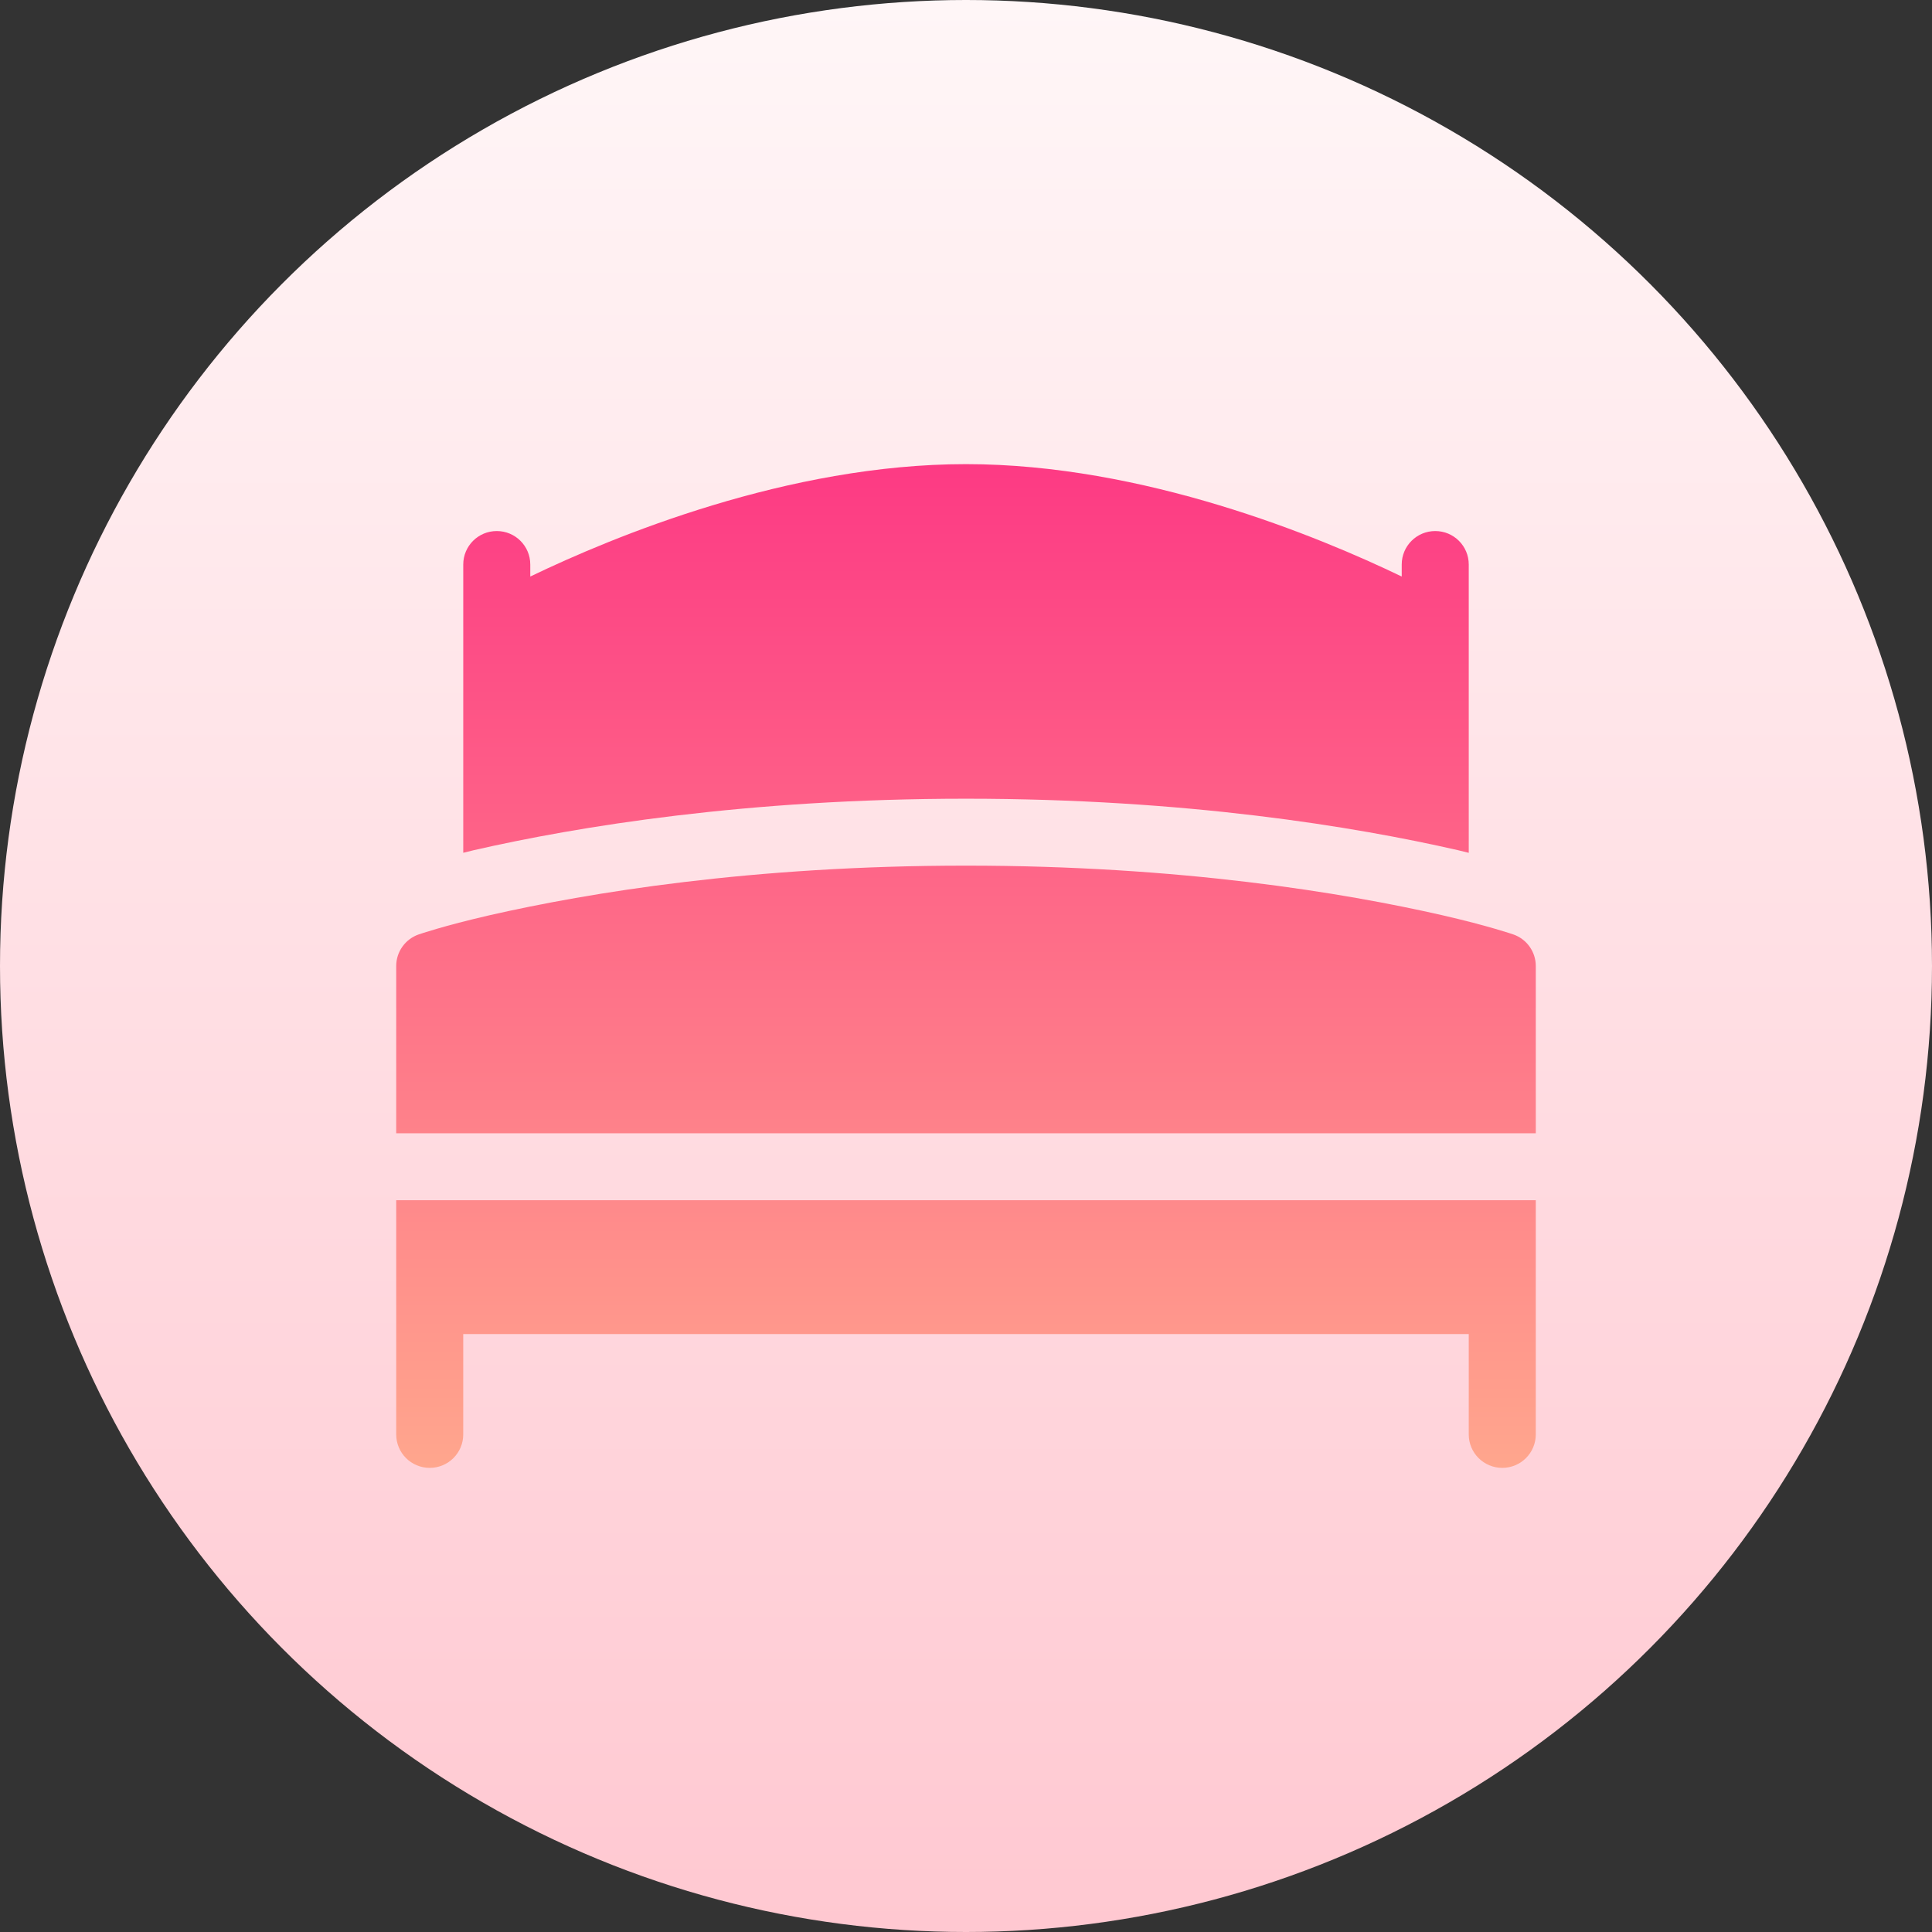 <svg id="Capa_1" enable-background="new 0 0 512 512" height="512" viewBox="0 0 512 512" width="512" xmlns="http://www.w3.org/2000/svg" xmlns:xlink="http://www.w3.org/1999/xlink"><rect x="0" y="0" width="512" height="512" fill="#333333" stroke="none"/><linearGradient id="SVGID_1_" gradientUnits="userSpaceOnUse" x1="256" x2="256" y1="512" y2="0"><stop offset="0" stop-color="#ffc8d1"/><stop offset="1" stop-color="#fff6f7"/></linearGradient><linearGradient id="SVGID_2_" gradientUnits="userSpaceOnUse" x1="256" x2="256" y1="389" y2="123"><stop offset="0" stop-color="#ffa68d"/><stop offset="1" stop-color="#fd3a84"/></linearGradient><g><g><circle cx="256" cy="256" fill="url(#SVGID_1_)" r="256"/></g><g><g><g><g><path d="m400.997 247.618s-6.506-2.251-18.667-5.048c-26.334-6.009-69.636-13.17-126.33-13.17s-99.996 7.161-126.348 13.17c-12.144 2.796-18.649 5.048-18.649 5.048-3.592 1.23-6.003 4.598-6.003 8.382v44.333h302v-44.333c0-3.784-2.411-7.152-6.003-8.382zm-295.997 97.049v35.467c0 4.901 3.973 8.867 8.882 8.867 4.91 0 8.882-3.966 8.882-8.867v-26.6h266.471v26.6c0 4.901 3.973 8.867 8.882 8.867 4.91 0 8.882-3.966 8.882-8.867v-62.067h-301.999zm151-133c58.36 0 103.067 7.403 130.286 13.621 1.115.255 1.921.475 2.949.722v-76.41c0-4.901-3.973-8.867-8.882-8.867-4.91 0-8.882 3.966-8.882 8.867v3.188c-22.038-10.621-68.315-29.788-115.471-29.788s-93.433 19.167-115.471 29.788v-3.188c0-4.901-3.973-8.867-8.882-8.867-4.91 0-8.882 3.966-8.882 8.867v76.399c1.011-.243 1.803-.46 2.897-.712 27.271-6.217 71.996-13.62 130.338-13.62z" fill="url(#SVGID_2_)"/></g></g></g></g></g></svg>